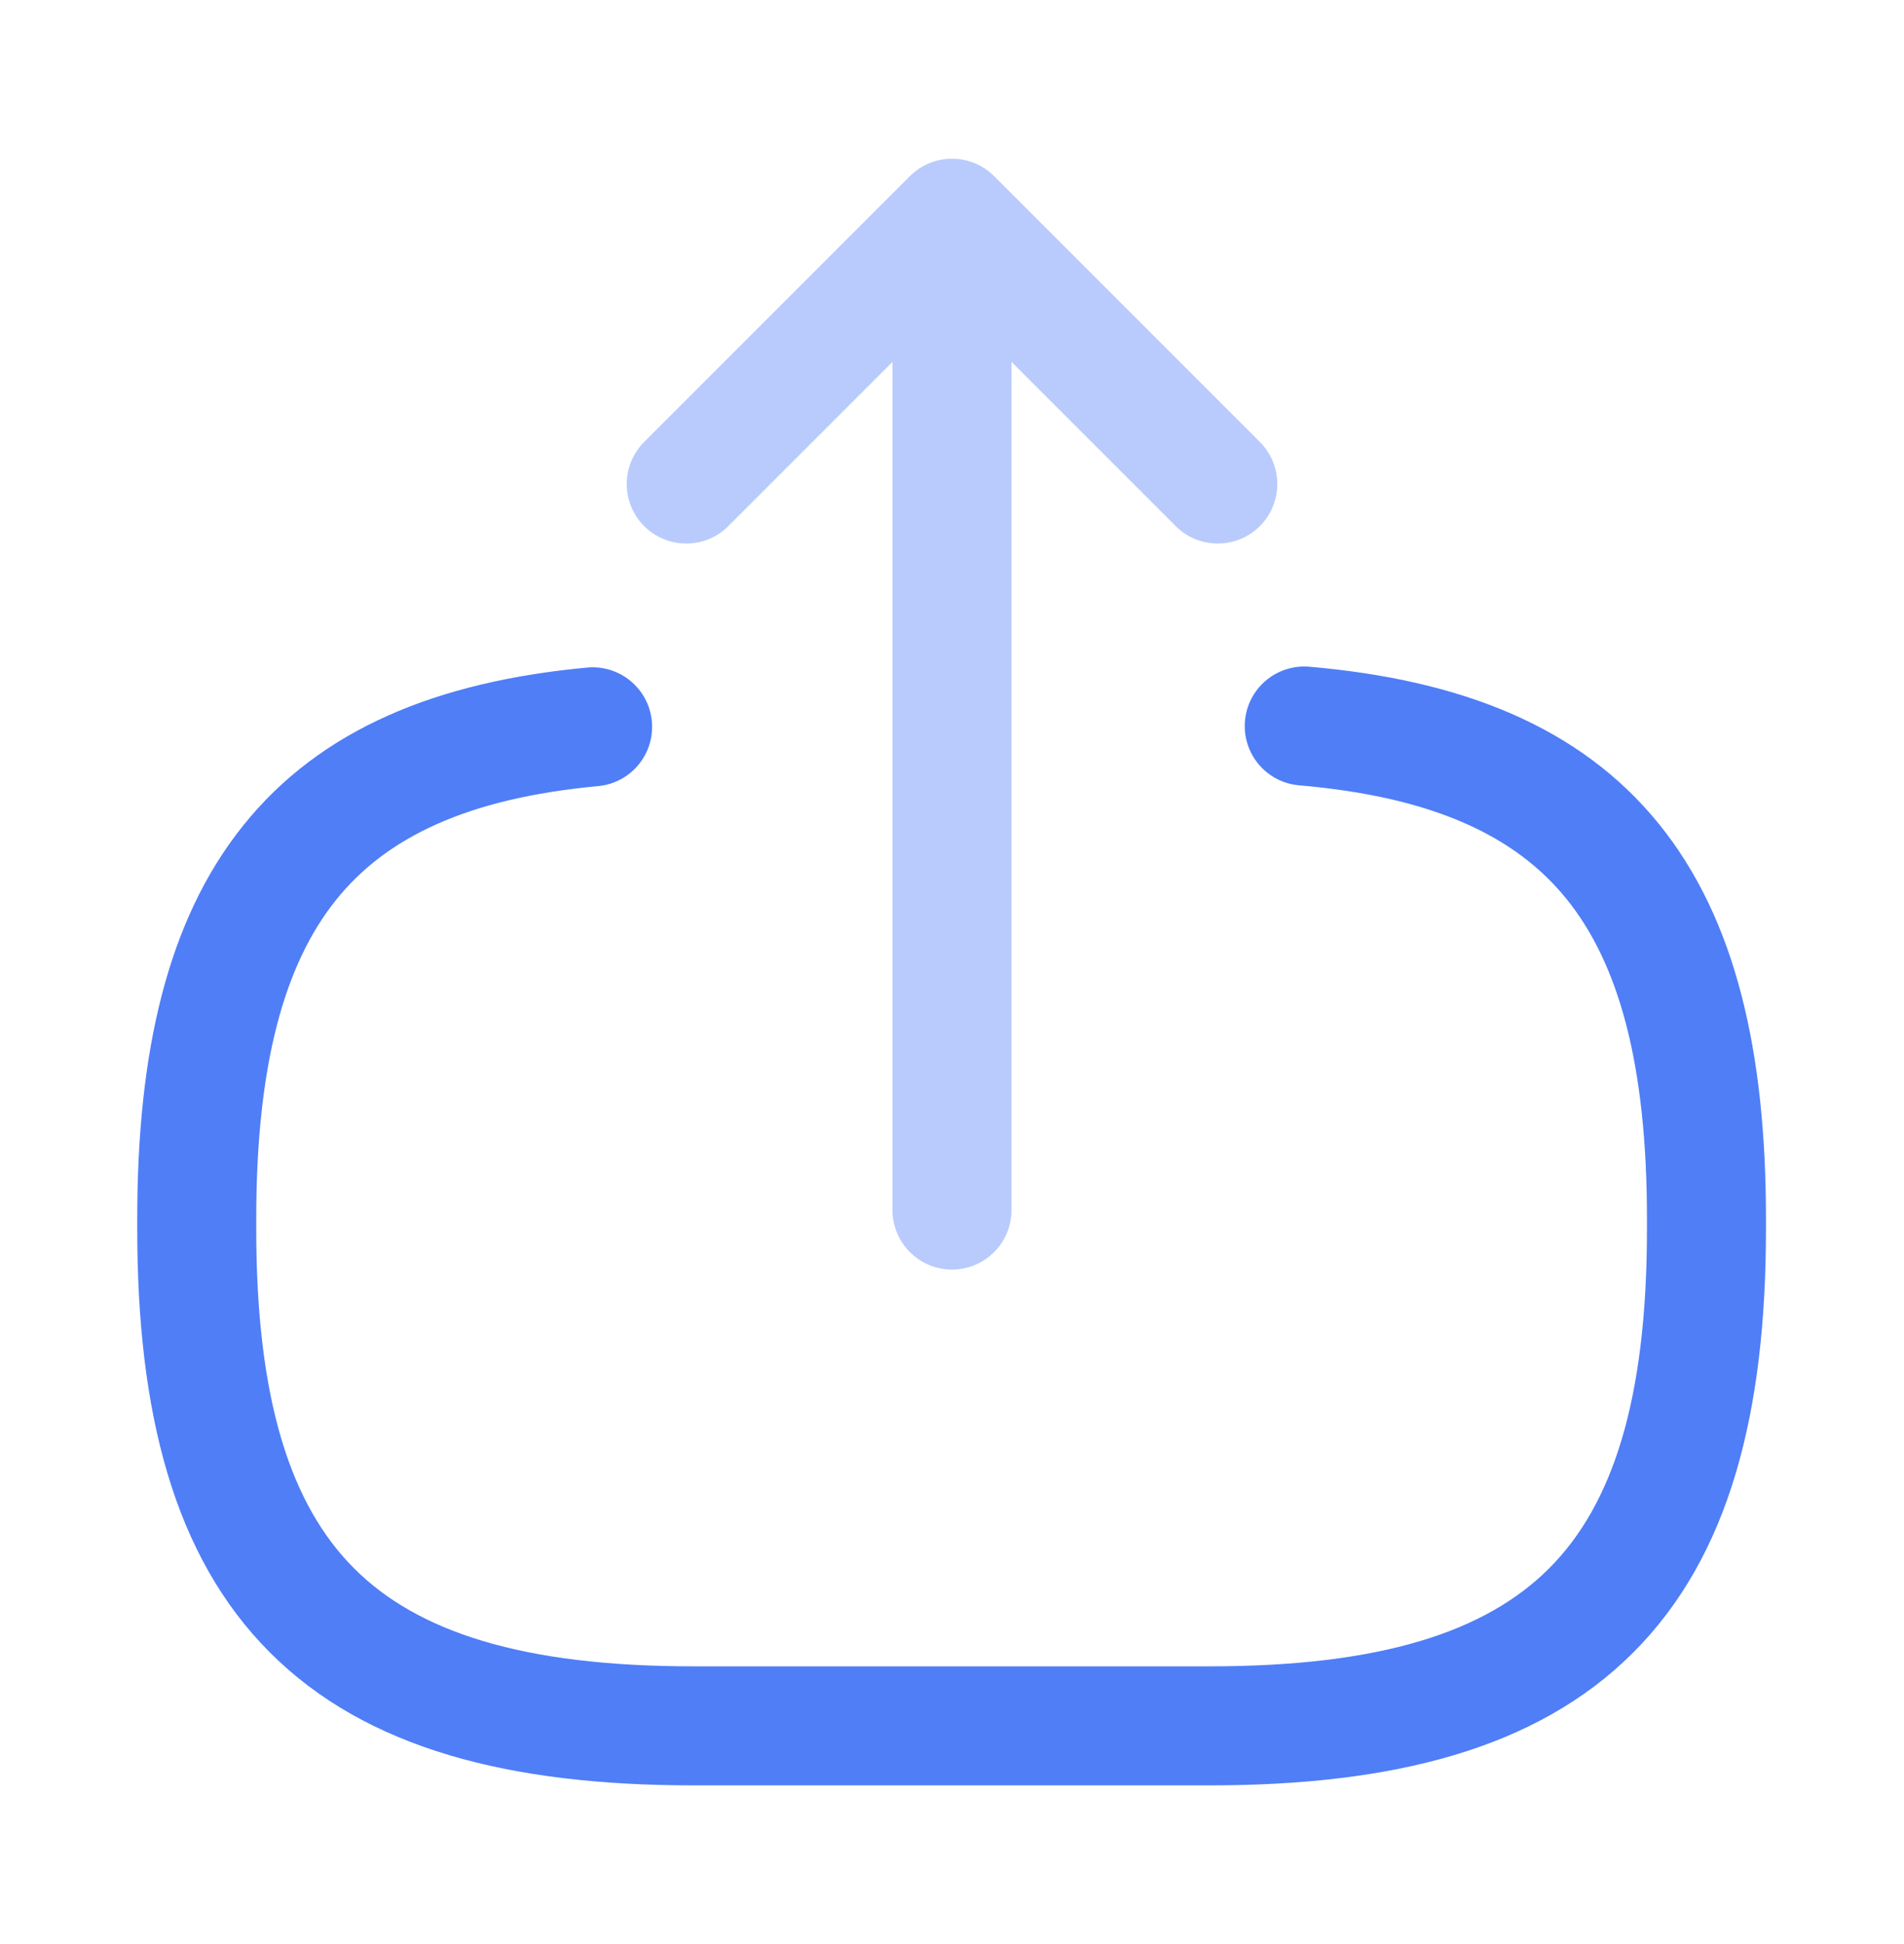 <svg width="48" height="49" viewBox="0 0 48 49" fill="none" xmlns="http://www.w3.org/2000/svg">
<path fill-rule="evenodd" clip-rule="evenodd" d="M31.386 18.171C31.457 17.346 32.183 16.735 33.009 16.805C36.833 17.135 39.828 18.311 41.815 20.76C43.769 23.168 44.52 26.533 44.52 30.72V30.98C44.52 35.598 43.604 39.222 41.173 41.653C38.742 44.084 35.118 45 30.5 45H17.48C12.862 45 9.238 44.084 6.807 41.653C4.376 39.222 3.46 35.598 3.46 30.98V30.72C3.46 26.563 4.201 23.218 6.124 20.816C8.081 18.369 11.032 17.178 14.801 16.826C15.626 16.75 16.357 17.356 16.433 18.181C16.51 19.006 15.904 19.737 15.079 19.814C11.768 20.122 9.729 21.111 8.466 22.69C7.169 24.312 6.46 26.837 6.46 30.72V30.98C6.46 35.302 7.334 37.938 8.928 39.532C10.522 41.126 13.158 42 17.48 42H30.5C34.822 42 37.458 41.126 39.052 39.532C40.646 37.938 41.52 35.302 41.52 30.98V30.72C41.52 26.807 40.801 24.272 39.485 22.65C38.203 21.069 36.127 20.085 32.751 19.794C31.926 19.723 31.314 18.997 31.386 18.171Z" fill="#4F7EF7"/>
<g opacity="0.4">
<path fill-rule="evenodd" clip-rule="evenodd" d="M24 6.24C24.828 6.24 25.5 6.912 25.5 7.74V30.5C25.5 31.329 24.828 32 24 32C23.172 32 22.5 31.329 22.5 30.5V7.74C22.5 6.912 23.172 6.24 24 6.24Z" fill="#4F7EF7"/>
<path fill-rule="evenodd" clip-rule="evenodd" d="M22.94 4.439C23.526 3.854 24.476 3.854 25.061 4.439L31.761 11.139C32.347 11.725 32.347 12.675 31.761 13.261C31.176 13.846 30.226 13.846 29.64 13.261L24.001 7.621L18.361 13.261C17.776 13.846 16.826 13.846 16.24 13.261C15.654 12.675 15.654 11.725 16.24 11.139L22.94 4.439Z" fill="#4F7EF7"/>
</g>
</svg>
